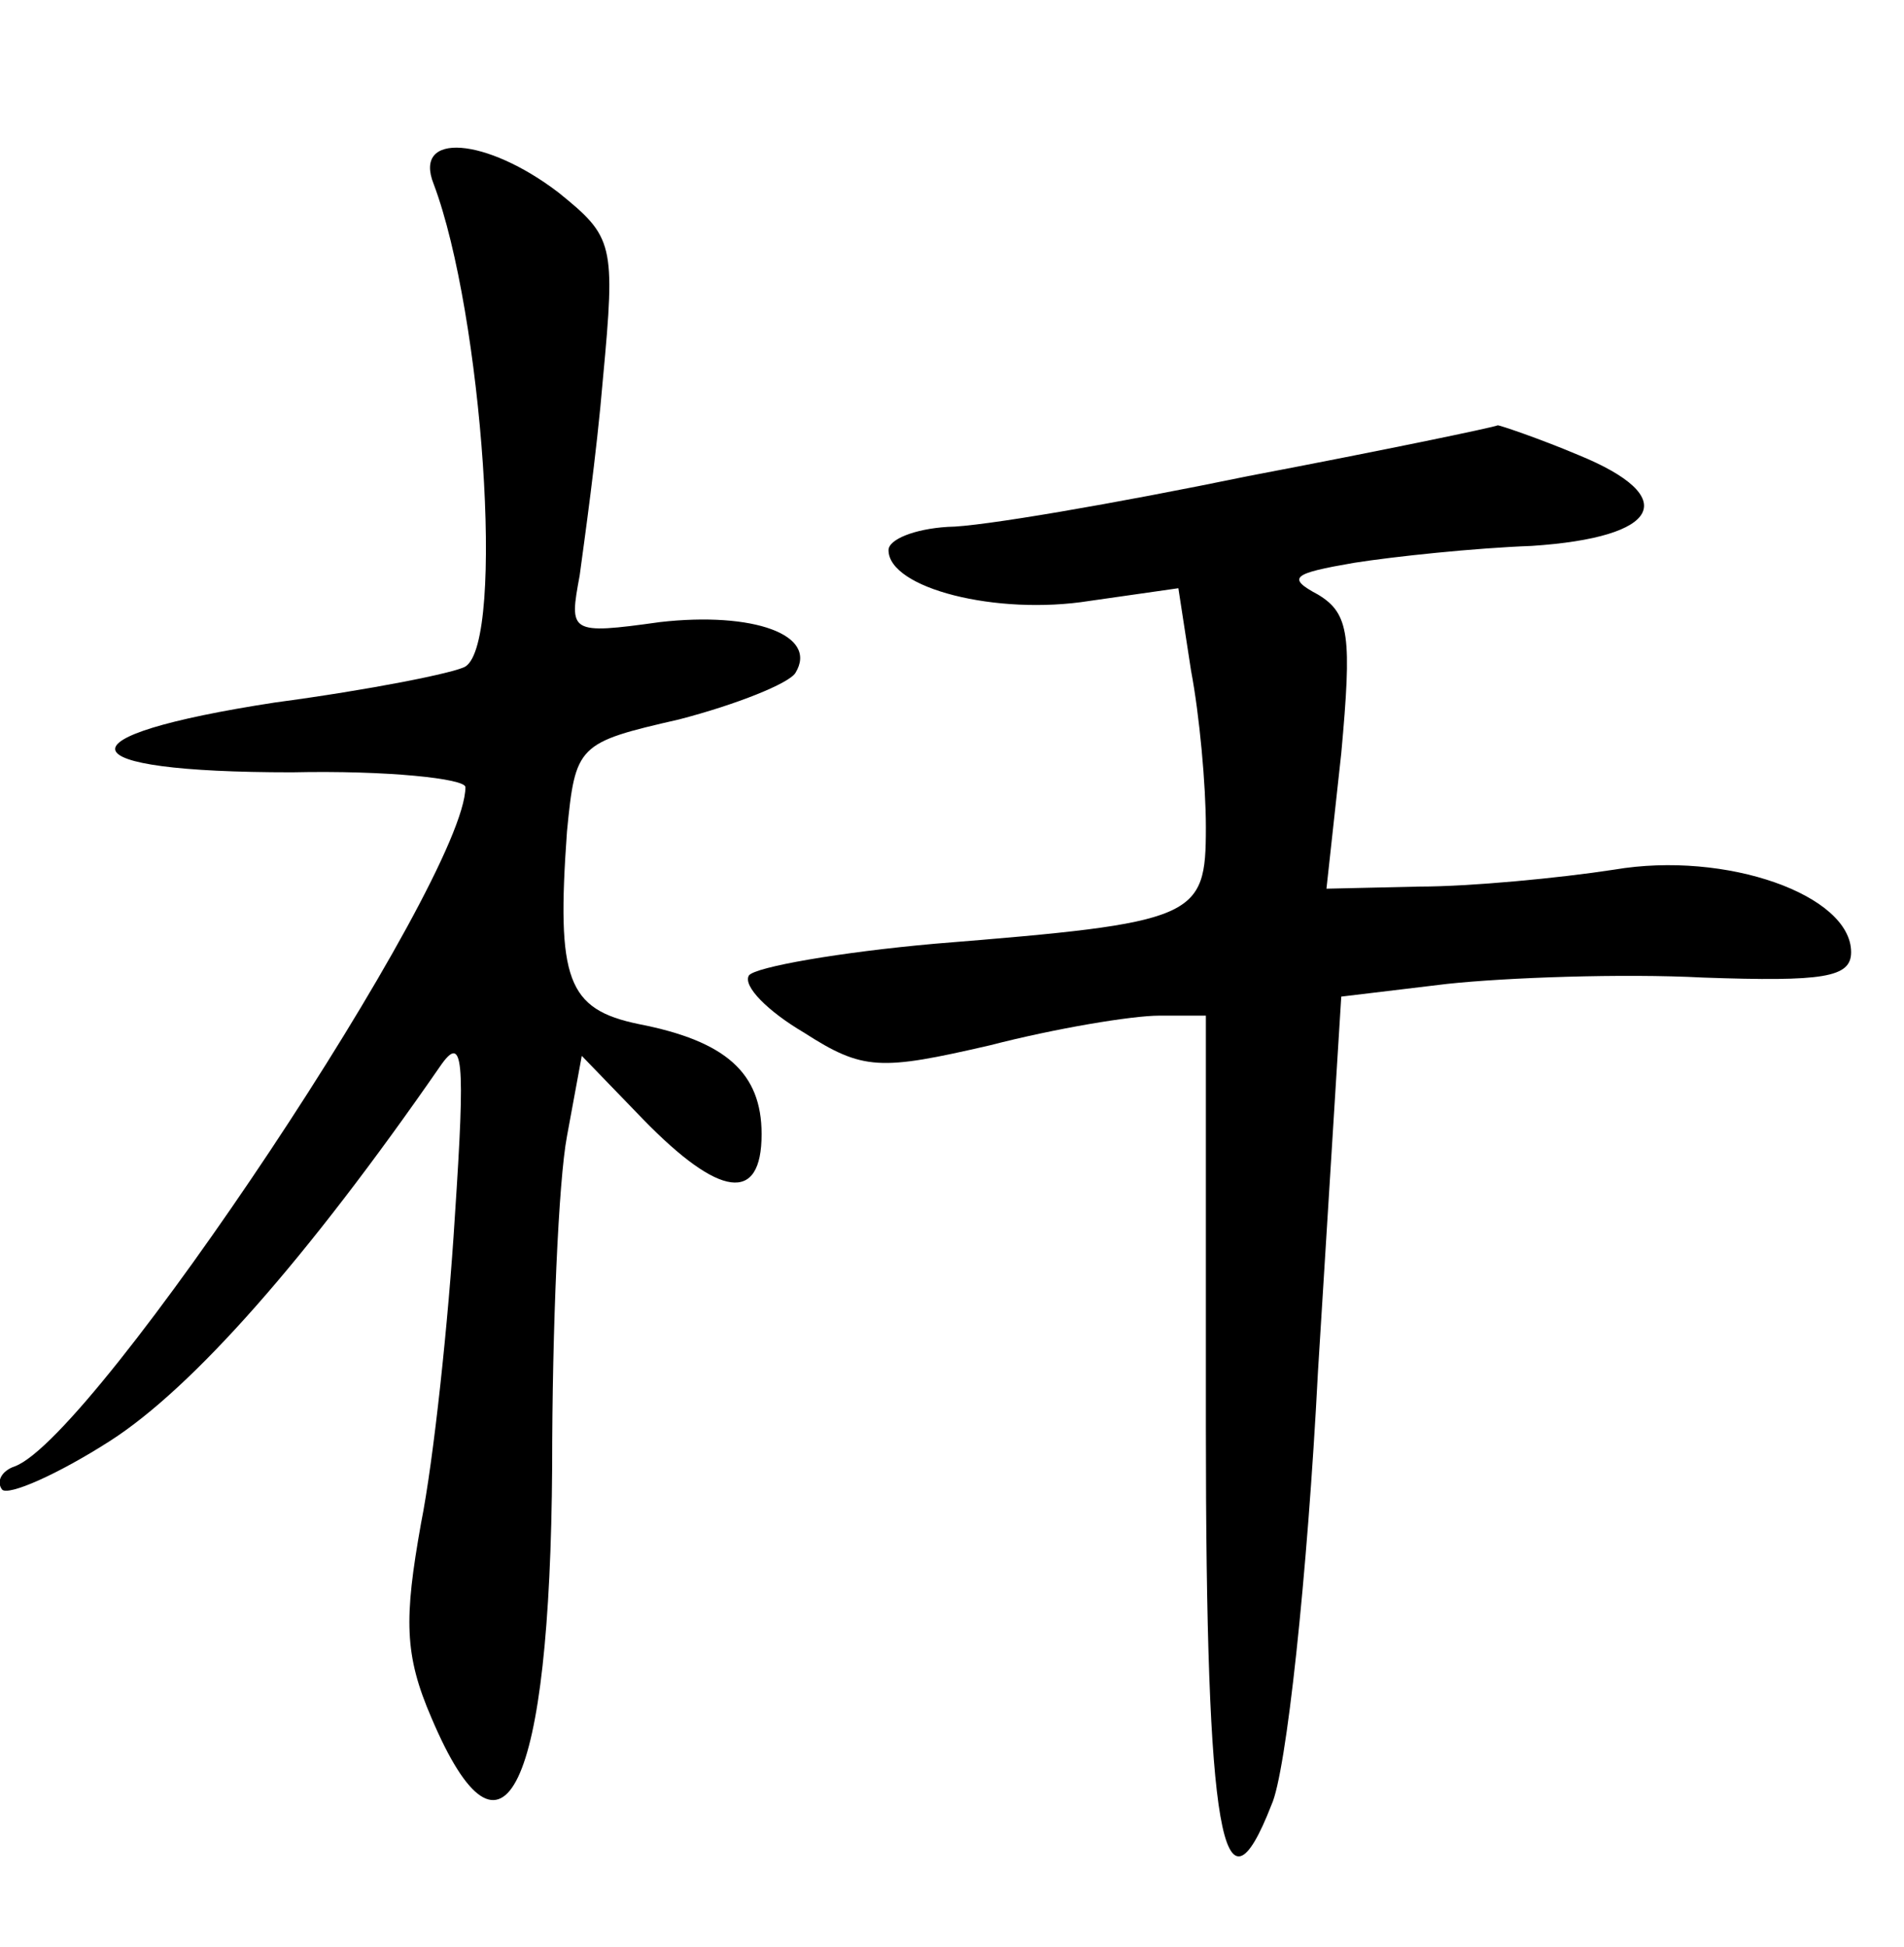 <?xml version="1.0" standalone="no"?>
<!DOCTYPE svg PUBLIC "-//W3C//DTD SVG 20010904//EN"
 "http://www.w3.org/TR/2001/REC-SVG-20010904/DTD/svg10.dtd">
<svg version="1.0" xmlns="http://www.w3.org/2000/svg"
 width="90pt" height="92pt" viewBox="0 0 90 92"
 preserveAspectRatio="xMidYMid meet">
<g transform="translate(0,92) scale(0.1,-0.1)"
fill="#000000" stroke="none">
<path d="M205 833 c23 -61 34 -216 15 -228 -5 -3 -45 -11 -90 -17 -104 -16
-100 -33 8 -33 45 1 82 -3 82 -7 0 -44 -175 -307 -213 -321 -6 -2 -9 -7 -6
-11 3 -3 26 7 51 23 39 25 93 86 156 177 11 16 12 4 7 -71 -3 -49 -10 -115
-16 -145 -8 -45 -8 -62 5 -92 34 -80 56 -34 57 119 0 65 3 135 7 156 l7 38 29
-30 c36 -37 56 -40 56 -7 0 29 -17 44 -58 52 -34 7 -39 21 -34 91 4 41 5 42
53 53 27 7 52 17 55 22 11 18 -20 29 -64 24 -43 -6 -43 -5 -38 22 2 15 8 57
11 93 6 64 5 67 -21 88 -34 26 -69 29 -59 4z"/>
<path d="M590 695 c-63 -13 -127 -24 -142 -24 -16 -1 -28 -6 -28 -11 0 -18 51
-31 95 -24 l42 6 6 -39 c4 -21 7 -54 7 -74 0 -43 -4 -45 -128 -55 -45 -4 -85
-11 -88 -15 -3 -5 9 -17 26 -27 28 -18 36 -18 88 -6 31 8 67 14 80 14 l22 0 0
-194 c0 -194 8 -238 31 -179 7 15 17 108 22 205 l11 177 50 6 c28 3 83 5 121
3 57 -2 70 0 70 12 0 27 -59 48 -112 39 -26 -4 -68 -8 -92 -8 l-44 -1 7 64 c5
55 4 66 -11 75 -15 8 -12 10 17 15 19 3 57 7 84 8 61 4 71 23 22 43 -19 8 -37
14 -38 14 -2 -1 -55 -12 -118 -24z"/>
</g>
</svg>

